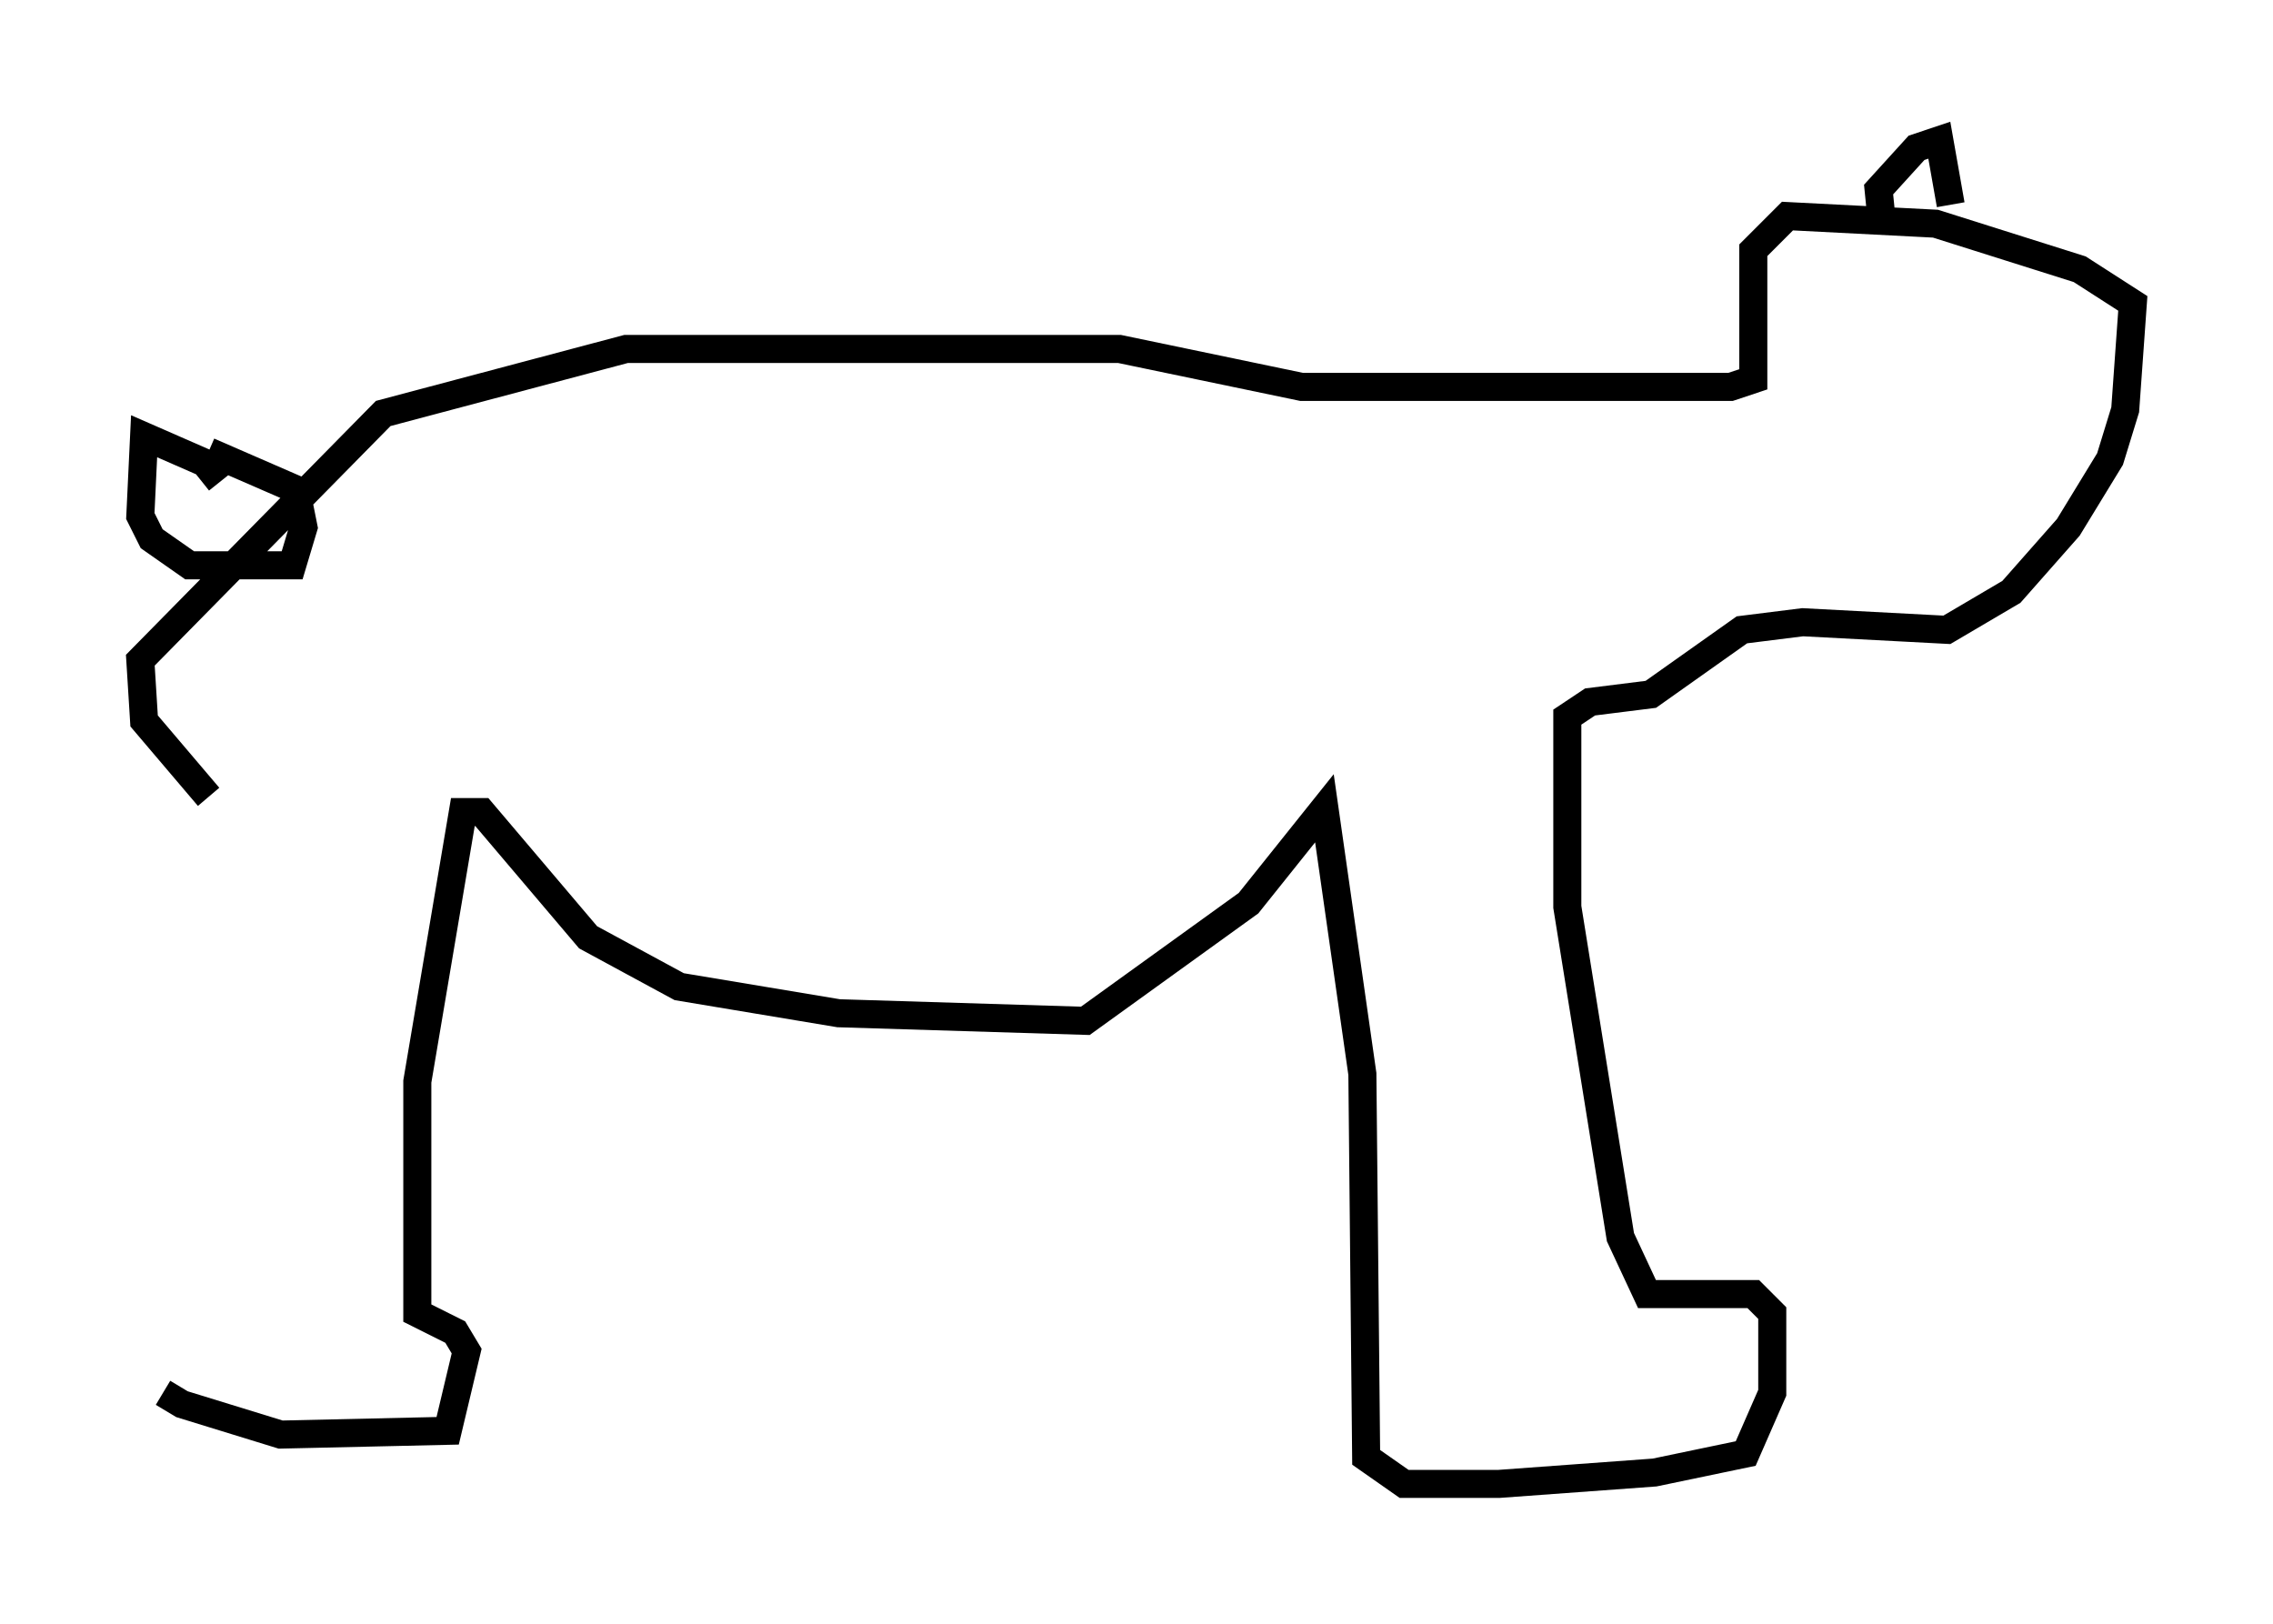 <?xml version="1.0" encoding="utf-8" ?>
<svg baseProfile="full" height="57.902" version="1.1" width="81.041" xmlns="http://www.w3.org/2000/svg" xmlns:ev="http://www.w3.org/2001/xml-events" xmlns:xlink="http://www.w3.org/1999/xlink"><defs /><rect fill="white" height="57.902" width="81.041" x="0" y="0" /><path d="M5.812, 28.139 m0.0, 21.515 l0.677, 0.406 3.518, 1.083 l5.954, -0.135 0.677, -2.842 l-0.406, -0.677 -1.353, -0.677 l0.0, -8.254 1.624, -9.607 l0.677, 0.0 3.789, 4.465 l3.248, 1.759 5.683, 0.947 l8.796, 0.271 5.819, -4.195 l2.706, -3.383 1.353, 9.472 l0.135, 13.667 1.353, 0.947 l3.383, 0.0 5.548, -0.406 l3.248, -0.677 0.947, -2.165 l0.0, -2.842 -0.677, -0.677 l-3.789, 0.0 -0.947, -2.03 l-1.894, -11.773 0.0, -6.766 l0.812, -0.541 2.165, -0.271 l3.248, -2.3 2.165, -0.271 l5.142, 0.271 2.3, -1.353 l2.03, -2.3 1.488, -2.436 l0.541, -1.759 0.271, -3.789 l-1.894, -1.218 -5.142, -1.624 l-5.277, -0.271 -1.218, 1.218 l0.0, 4.601 -0.812, 0.271 l-15.291, 0.0 -6.495, -1.353 l-17.591, 0.0 -8.66, 2.3 l-8.66, 8.796 0.135, 2.165 l2.3, 2.706 m0.406, -11.231 l-0.541, -0.677 -2.165, -0.947 l-0.135, 2.842 0.406, 0.812 l1.353, 0.947 3.654, 0.0 l0.406, -1.353 -0.271, -1.353 l-3.112, -1.353 m59.675, -7.984 l-0.135, -1.353 1.353, -1.488 l0.812, -0.271 0.406, 2.3 m0.0, 2.977 l0.0, 0.0 m0.0, 0.0 l0.0, 0.0 " fill="none" stroke="black" stroke-width="1" /></svg>